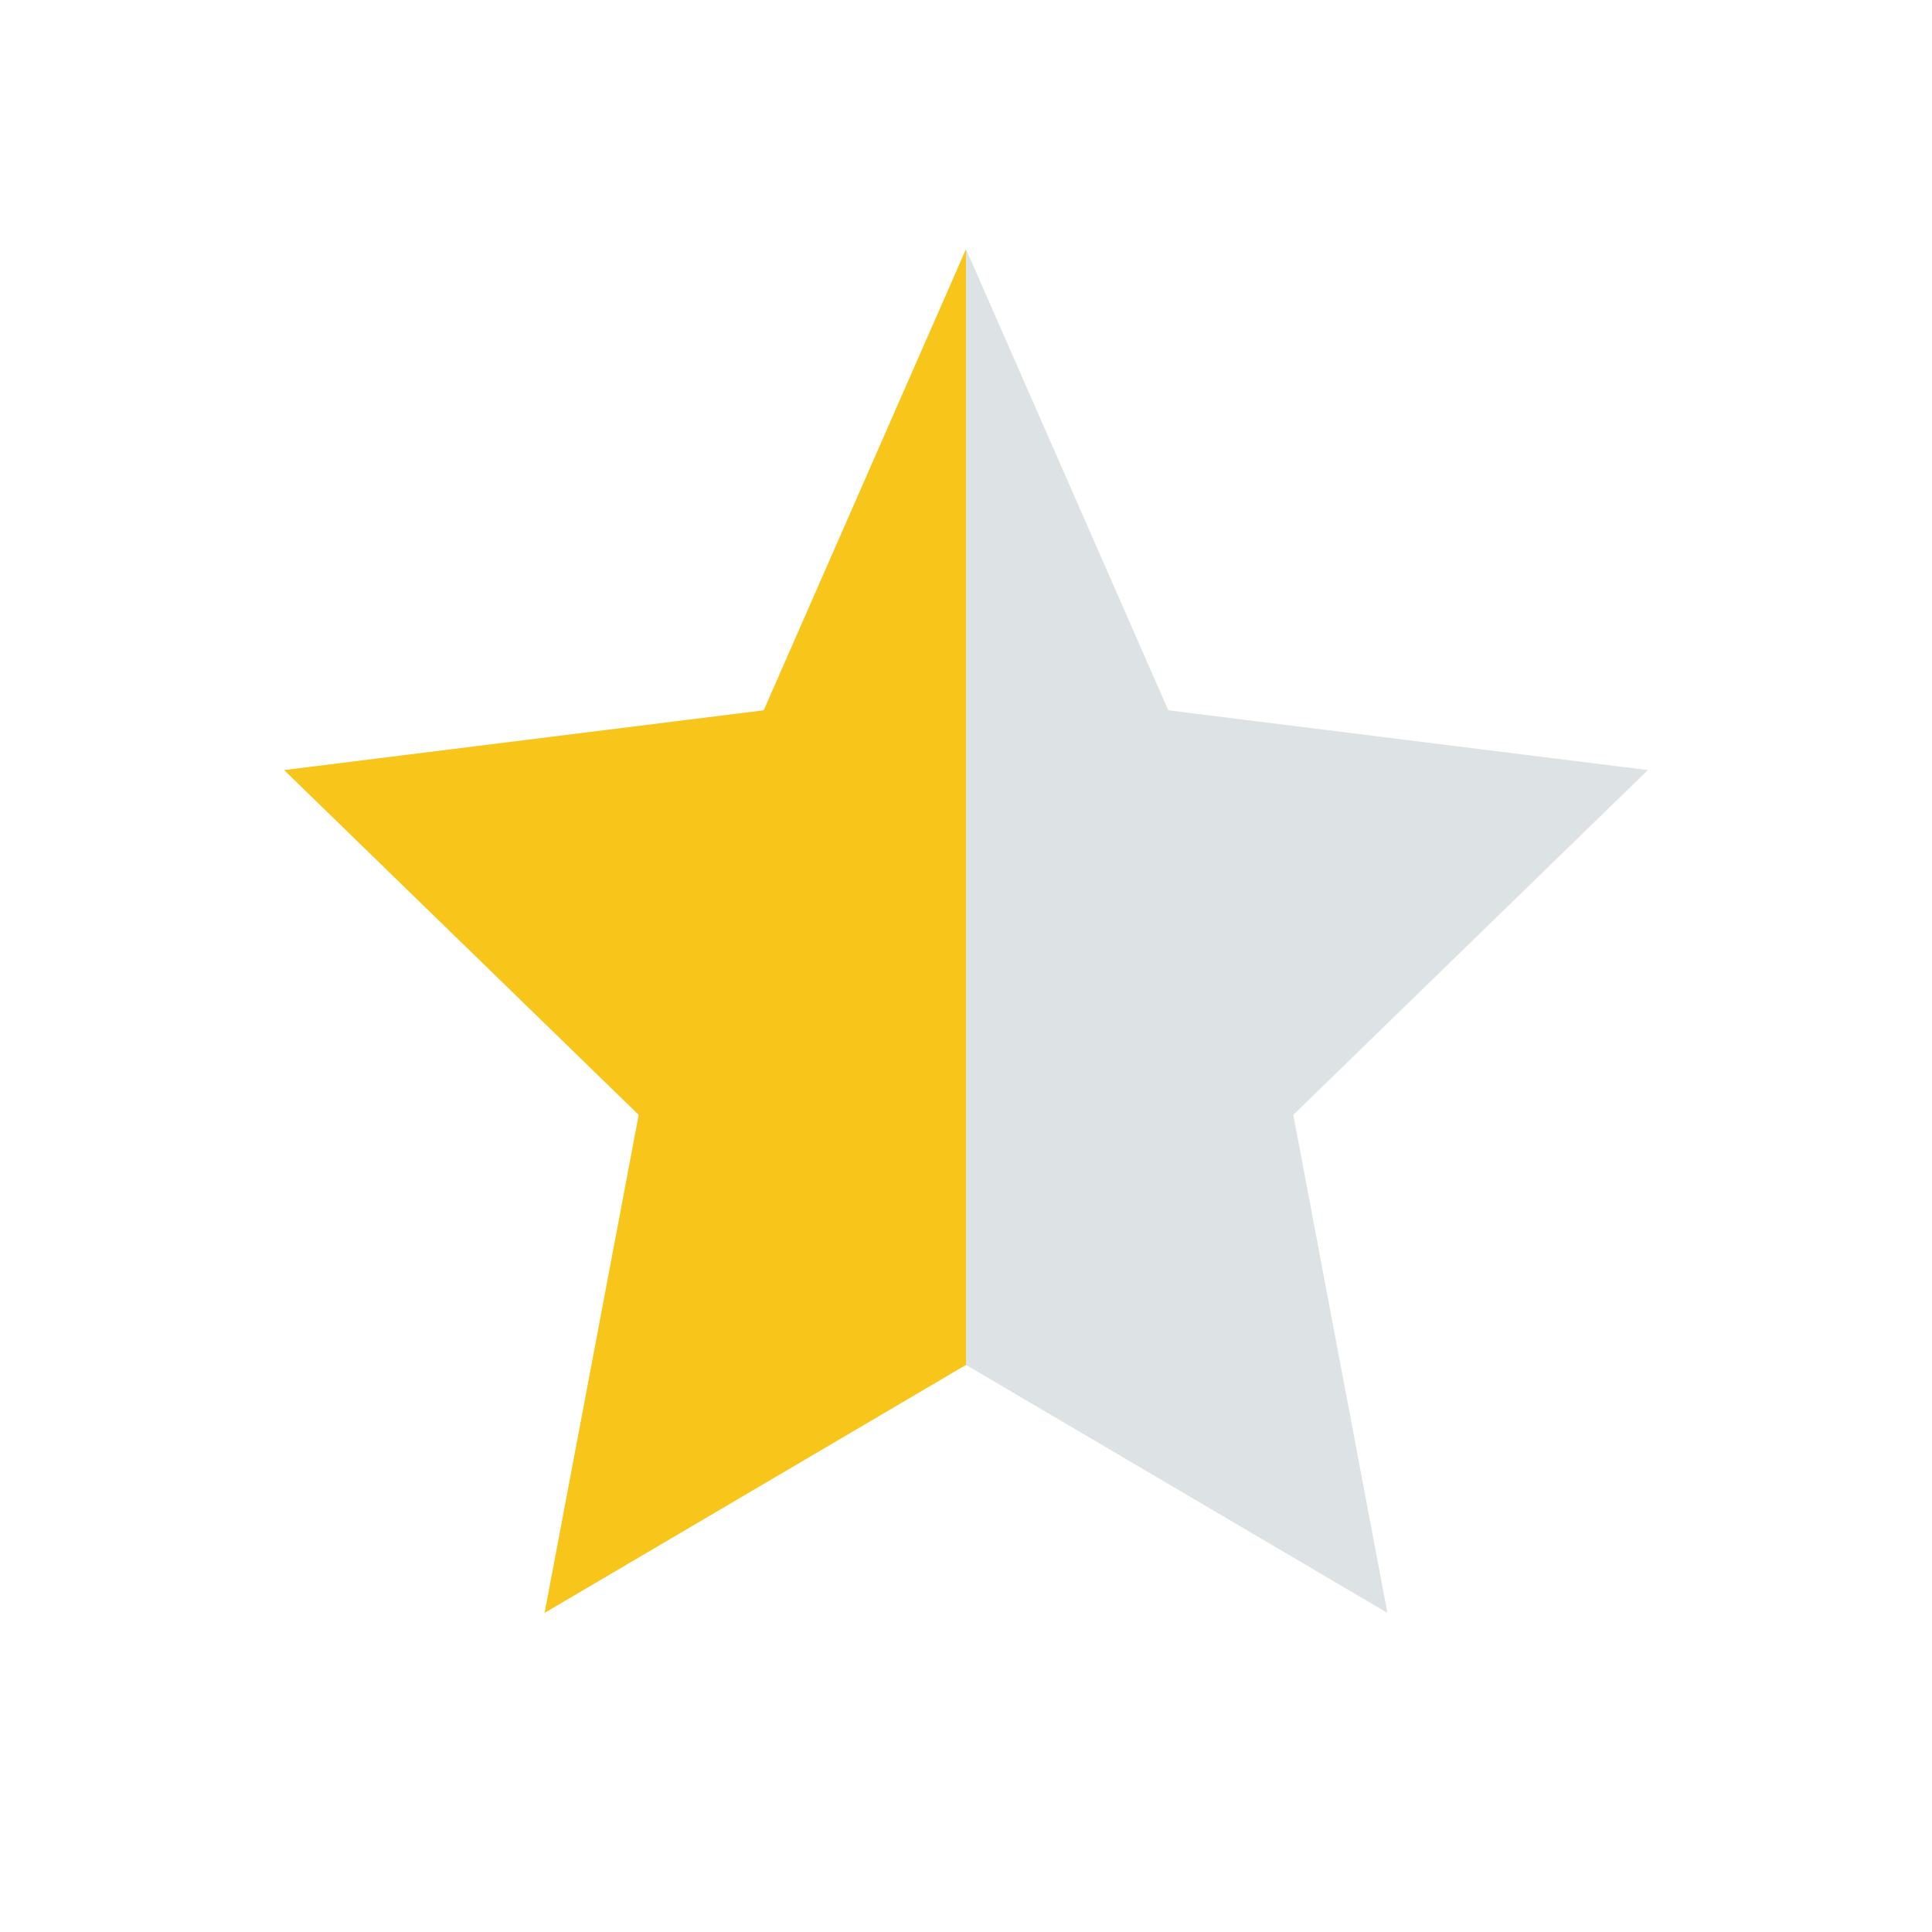 <svg width="17" height="17" viewBox="0 0 17 17" fill="none" xmlns="http://www.w3.org/2000/svg">
<path d="M8.5 2.192L6.72 6.25L2.5 6.776L5.62 9.81L4.792 14.192L8.5 12.01V2.192Z" fill="#F8C51B"/>
<path d="M8.5 12.01L12.208 14.192L11.38 9.81L14.5 6.776L10.28 6.25L8.5 2.192V12.01Z" fill="#DDE2E4"/>
</svg>

